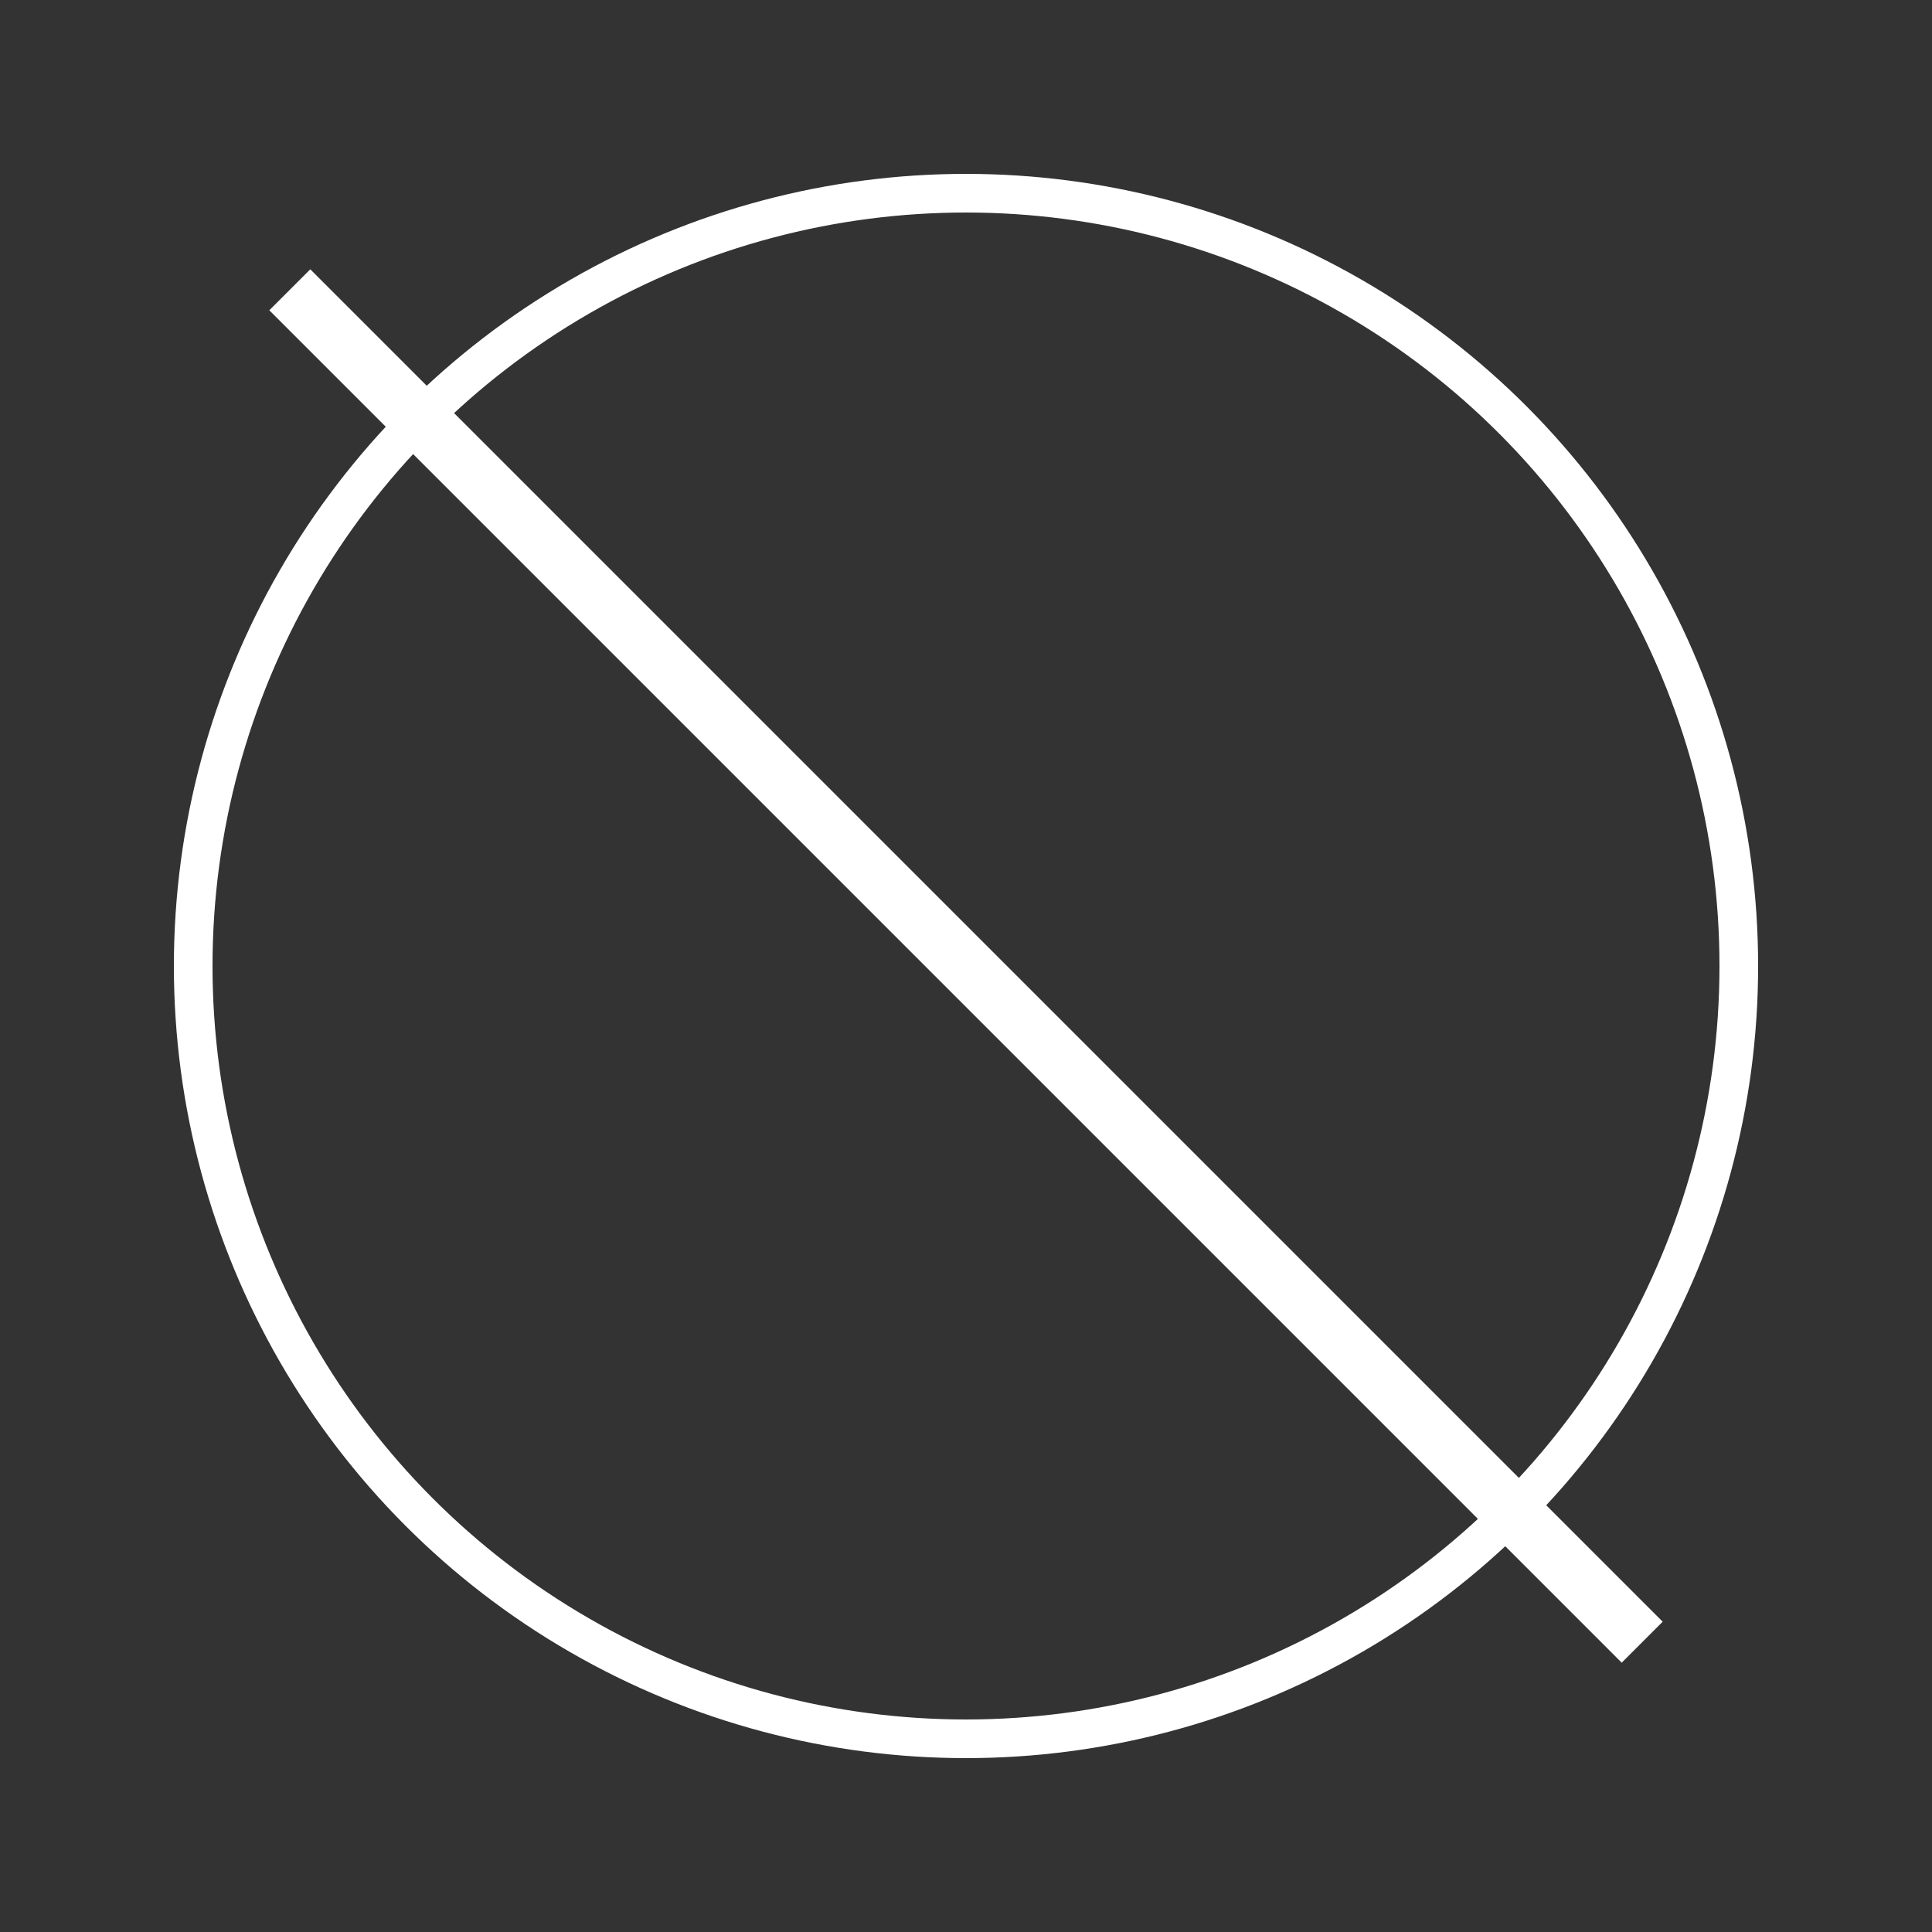 <svg width="200" height="200" viewBox="0 0 200 200" xmlns="http://www.w3.org/2000/svg">
  <rect x="0" y="0" width="200" height="200" fill="#333333" stroke="none"/>
  <!-- Círculo -->
  <circle cx="100" cy="100" r="80" fill="none" stroke="#ffffff" stroke-width="4"/>
  
  <!-- Línea diagonal que traspasa el círculo -->
  <line x1="30" y1="30" x2="170" y2="170" stroke="#ffffff" stroke-width="6"/>
</svg>
